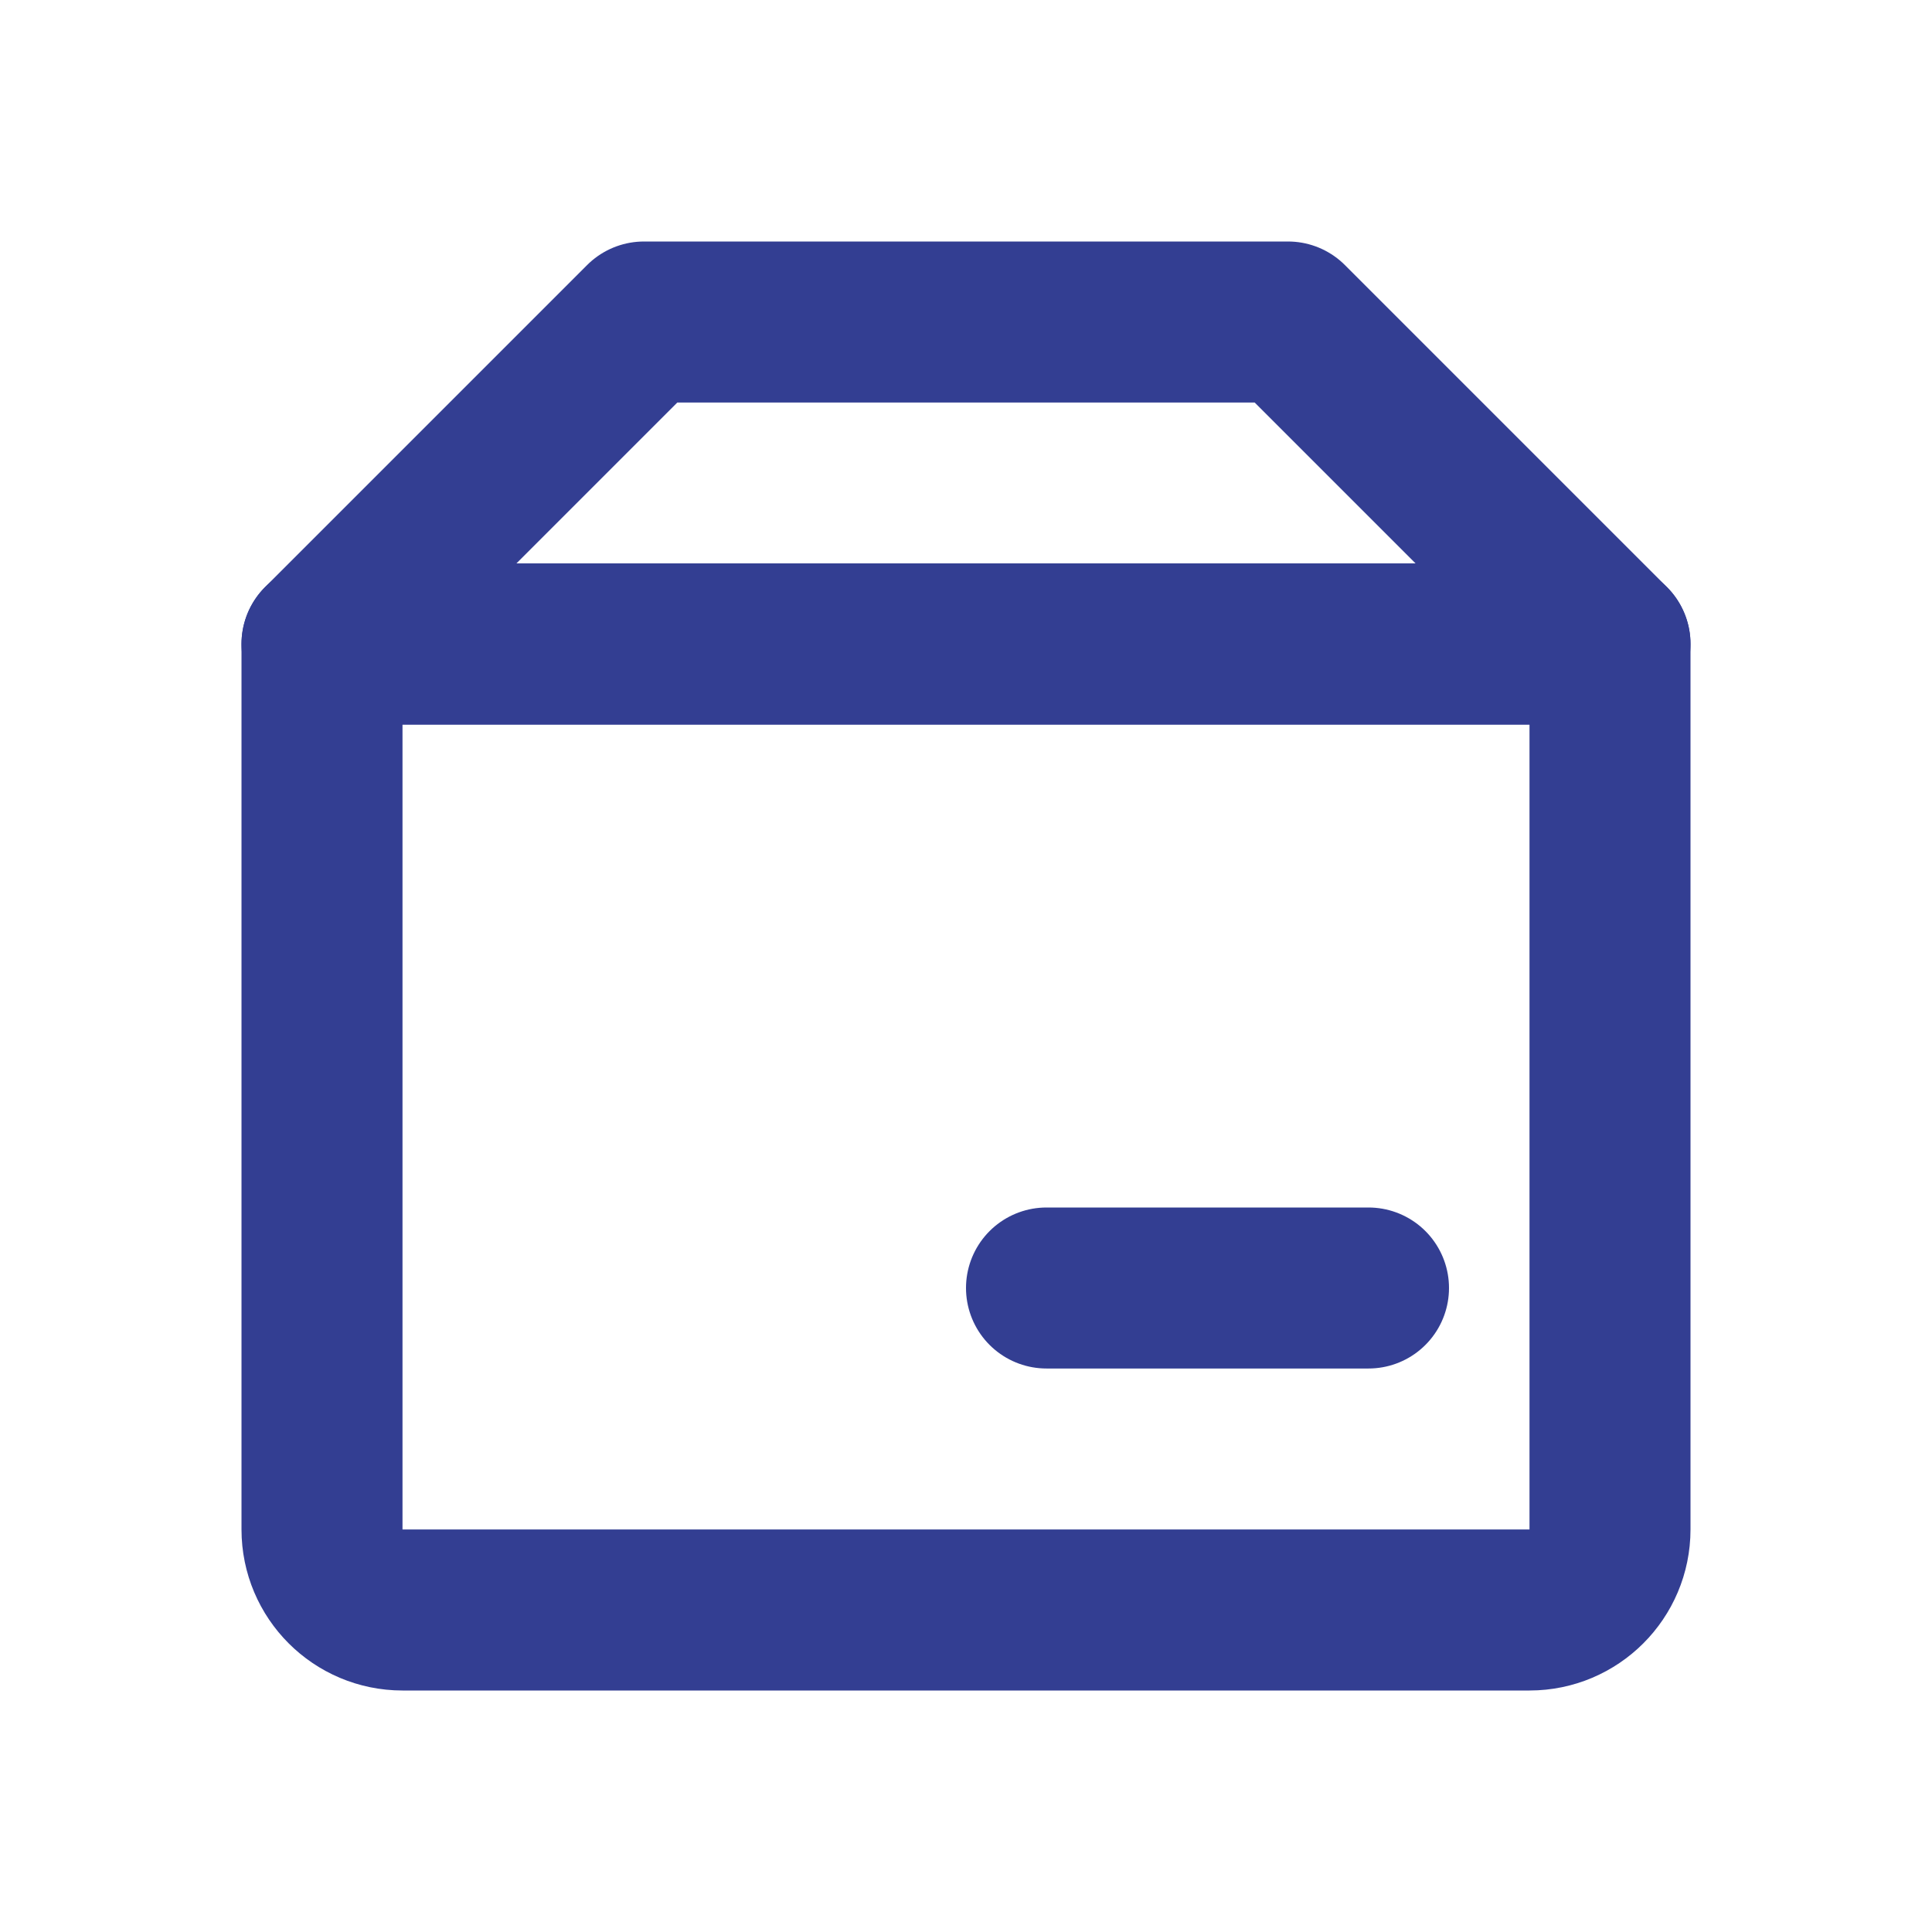 <svg width="24" height="24" viewBox="0 0 24 24" fill="none" xmlns="http://www.w3.org/2000/svg">
<path d="M4 8H20V19C20 19.552 19.552 20 19 20H5C4.448 20 4 19.552 4 19V8Z" stroke="#333E92" stroke-width="2" stroke-linecap="round" stroke-linejoin="round"/>
<path d="M8 4H16L20 8H4L8 4Z" stroke="#333E92" stroke-width="2" stroke-linecap="round" stroke-linejoin="round"/>
<path d="M13 16H17" stroke="#333E92" stroke-width="2" stroke-linecap="round" stroke-linejoin="round"/>
</svg>
